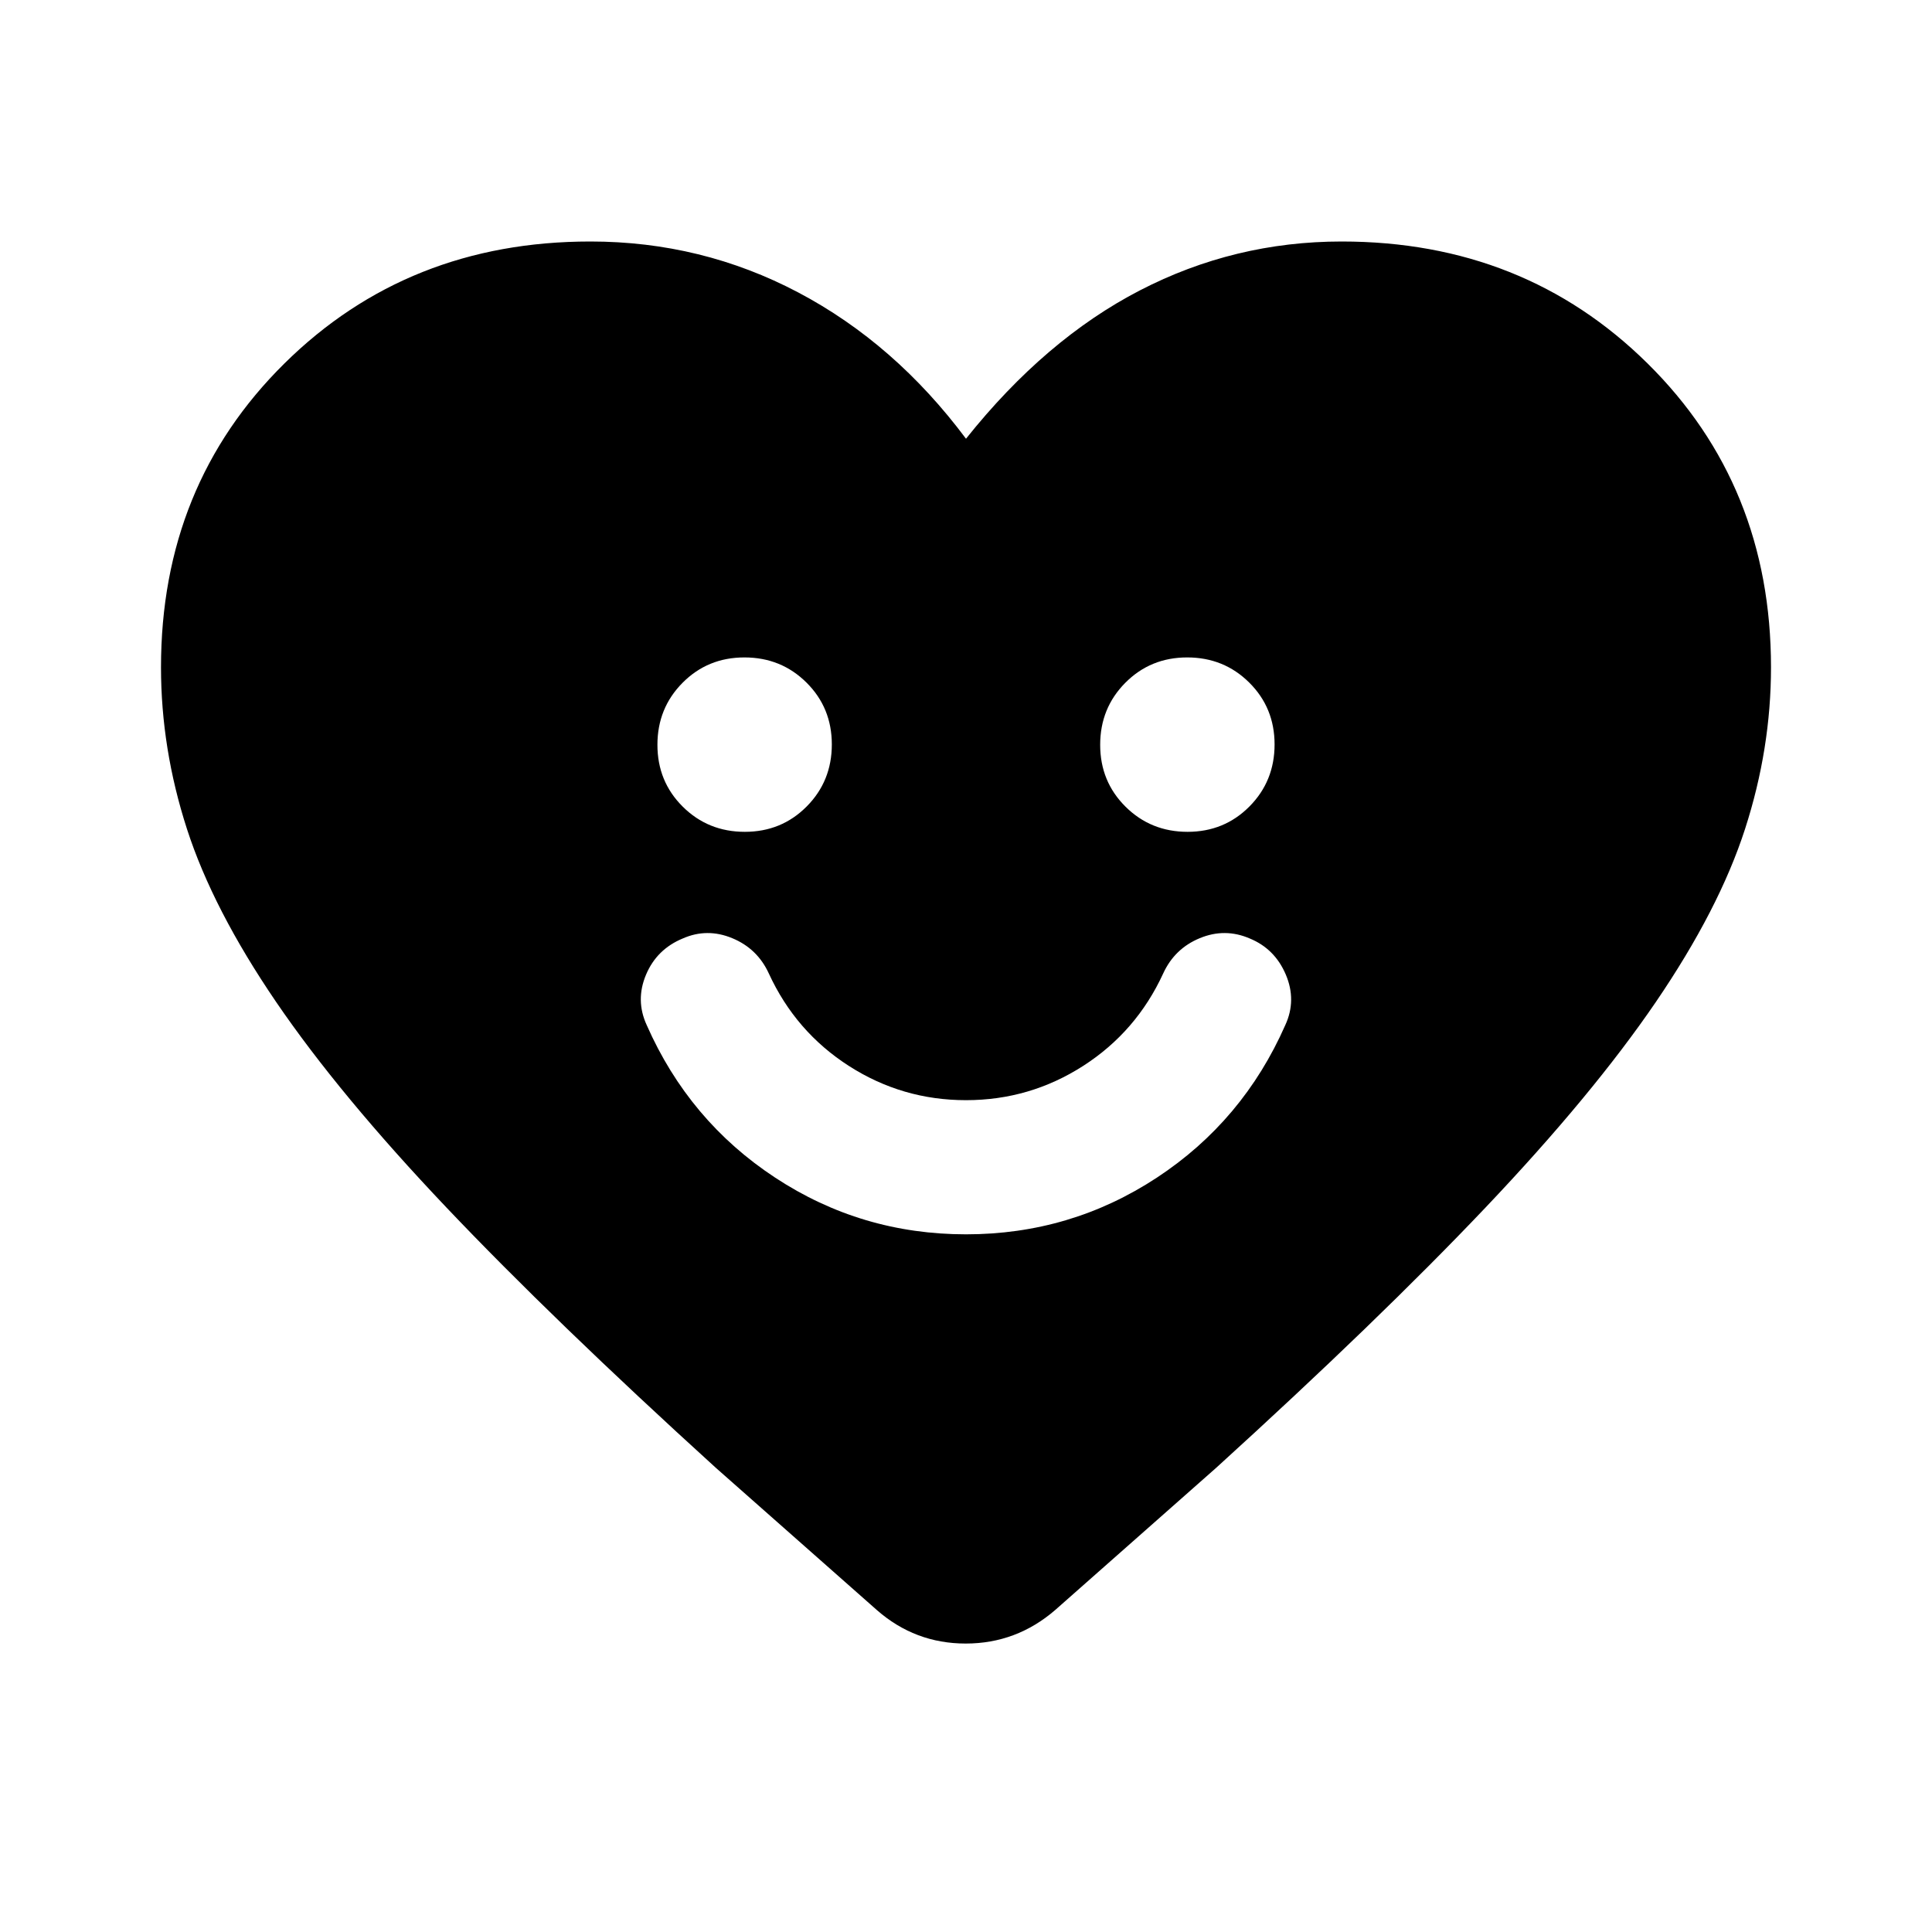 <svg xmlns="http://www.w3.org/2000/svg" height="40" viewBox="0 -960 960 960" width="40"><path d="M480.01-346.67q51.99 0 94.82-28.16 42.84-28.17 63.84-75.84 5.66-12.33.22-25.11-5.45-12.78-17.89-17.89-12.33-5.33-24.83-.16-12.5 5.16-18.17 17.5-13.33 29-39.83 46t-58.17 17q-31.67 0-58.17-17t-39.83-46q-5.67-12.34-18.17-17.5-12.5-5.17-24.59.16-12.91 5.34-18.24 18-5.33 12.67.33 25 21 47.67 63.85 75.84 42.84 28.16 94.83 28.16Zm-109.92-200q18.24 0 30.74-12.59t12.5-30.83q0-18.24-12.59-30.74t-30.83-12.5q-18.24 0-30.74 12.59t-12.5 30.83q0 18.24 12.59 30.74t30.83 12.5Zm220 0q18.24 0 30.74-12.59t12.5-30.83q0-18.24-12.59-30.74t-30.83-12.5q-18.24 0-30.74 12.59t-12.5 30.83q0 18.24 12.59 30.74t30.83 12.5ZM480-742q39.33-49.33 86.33-73.67 47-24.33 100.34-24.33 90.66 0 152 60.6Q880-718.81 880-628.4q0 40.4-12.89 80.29-12.89 39.89-44.33 86Q791.33-416 738.17-360 685-304 604.33-230.67l-80 70.67q-19.3 16.67-44.48 16.67-25.18 0-44.18-16.67l-80-70.67Q275-304 221.83-360q-53.16-56-84.61-102.11-31.44-46.11-44.33-86Q80-588 80-628.4q0-90.41 61.33-151 61.34-60.6 152-60.6 55.34 0 103.34 25.33 48 25.34 83.33 72.67Z"/></svg>